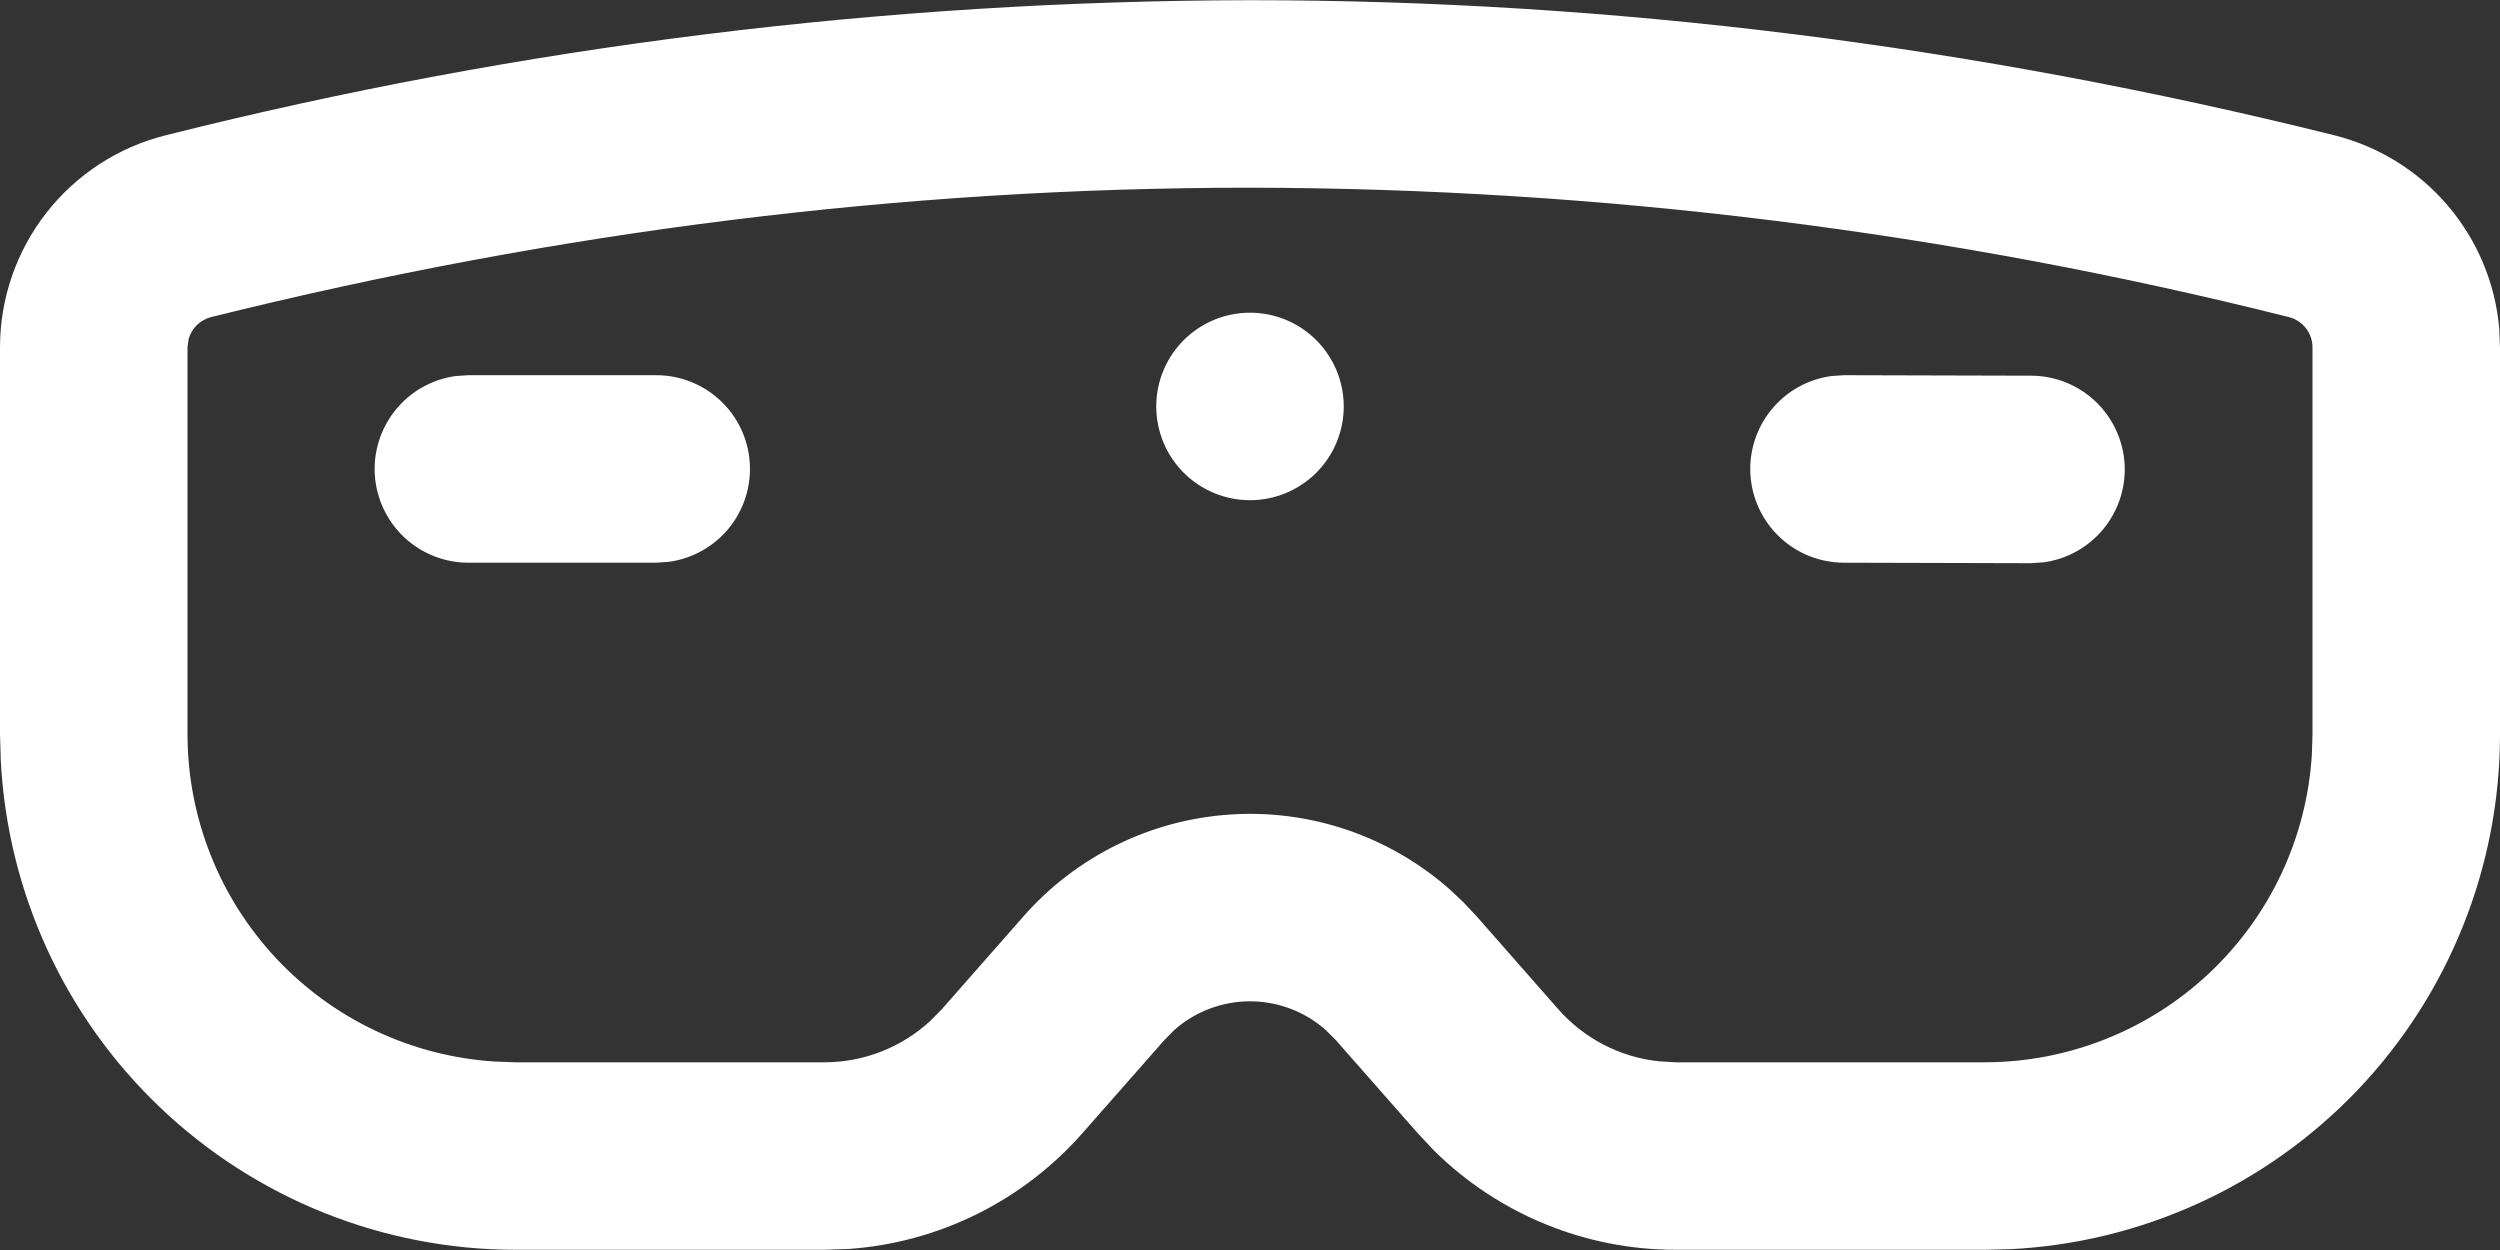 <svg width="50" height="25" viewBox="0 0 50 25" fill="none" xmlns="http://www.w3.org/2000/svg">
<rect x="0" y="0" width="50" height="25" fill="#333333" stroke="none"/>
<path d="M25 0.004C32.22 0.004 39.45 0.904 46.68 2.704C47.566 2.924 48.361 3.415 48.953 4.109C49.546 4.803 49.907 5.665 49.985 6.574L50 6.949V14.684C50 17.33 48.983 19.875 47.16 21.792C45.336 23.709 42.845 24.852 40.203 24.984L39.688 24.996H33.513C31.707 24.996 29.974 24.286 28.688 23.019L28.35 22.659L26.718 20.804L26.51 20.596C26.092 20.228 25.554 20.026 24.997 20.026C24.439 20.027 23.902 20.232 23.485 20.601L23.285 20.804L21.652 22.659C20.461 24.015 18.783 24.849 16.983 24.979L16.49 24.996H10.315C7.669 24.996 5.124 23.978 3.207 22.154C1.29 20.33 0.147 17.839 0.015 15.196L0 14.681V6.946C0.001 5.97 0.328 5.022 0.93 4.253C1.531 3.485 2.373 2.939 3.32 2.704C10.409 0.922 17.69 0.016 25 0.004ZM25 3.754C18.087 3.754 11.162 4.616 4.225 6.341C4.117 6.368 4.019 6.423 3.939 6.5C3.86 6.577 3.802 6.674 3.772 6.781L3.75 6.946V14.681C3.75 16.35 4.387 17.956 5.529 19.173C6.671 20.39 8.234 21.126 9.9 21.231L10.312 21.246H16.488C17.275 21.246 18.03 20.949 18.602 20.421L18.837 20.184L20.468 18.329C20.991 17.733 21.626 17.247 22.337 16.897C23.048 16.547 23.821 16.341 24.612 16.29C25.403 16.238 26.197 16.344 26.947 16.599C27.697 16.855 28.39 17.256 28.985 17.779L29.267 18.044L29.532 18.326L31.165 20.184C31.685 20.774 32.403 21.144 33.178 21.226L33.513 21.246H39.688C41.357 21.246 42.963 20.61 44.18 19.468C45.397 18.325 46.133 16.762 46.237 15.096L46.25 14.684V6.946C46.25 6.807 46.203 6.672 46.117 6.562C46.031 6.452 45.91 6.375 45.775 6.341C38.982 4.634 32.005 3.765 25 3.754ZM36.88 7.504L40.63 7.514C41.104 7.516 41.56 7.699 41.905 8.024C42.25 8.349 42.459 8.793 42.491 9.266C42.522 9.739 42.372 10.207 42.072 10.574C41.773 10.941 41.345 11.182 40.875 11.246L40.62 11.264L36.87 11.254C36.396 11.251 35.94 11.069 35.595 10.744C35.25 10.419 35.041 9.975 35.009 9.502C34.978 9.028 35.128 8.561 35.428 8.194C35.727 7.826 36.155 7.586 36.625 7.521L36.88 7.504ZM13.125 7.504C13.6 7.504 14.057 7.684 14.405 8.009C14.752 8.333 14.963 8.777 14.995 9.251C15.027 9.725 14.879 10.194 14.579 10.562C14.279 10.931 13.851 11.171 13.38 11.236L13.125 11.254H9.367C8.892 11.254 8.435 11.073 8.088 10.749C7.741 10.425 7.53 9.981 7.497 9.507C7.465 9.033 7.614 8.564 7.914 8.196C8.213 7.827 8.642 7.586 9.113 7.521L9.367 7.504H13.125ZM25 6.254C25.497 6.254 25.974 6.451 26.326 6.803C26.677 7.155 26.875 7.631 26.875 8.129C26.875 8.626 26.677 9.103 26.326 9.455C25.974 9.806 25.497 10.004 25 10.004C24.503 10.004 24.026 9.806 23.674 9.455C23.323 9.103 23.125 8.626 23.125 8.129C23.125 7.631 23.323 7.155 23.674 6.803C24.026 6.451 24.503 6.254 25 6.254Z" fill="white"/>
</svg>
